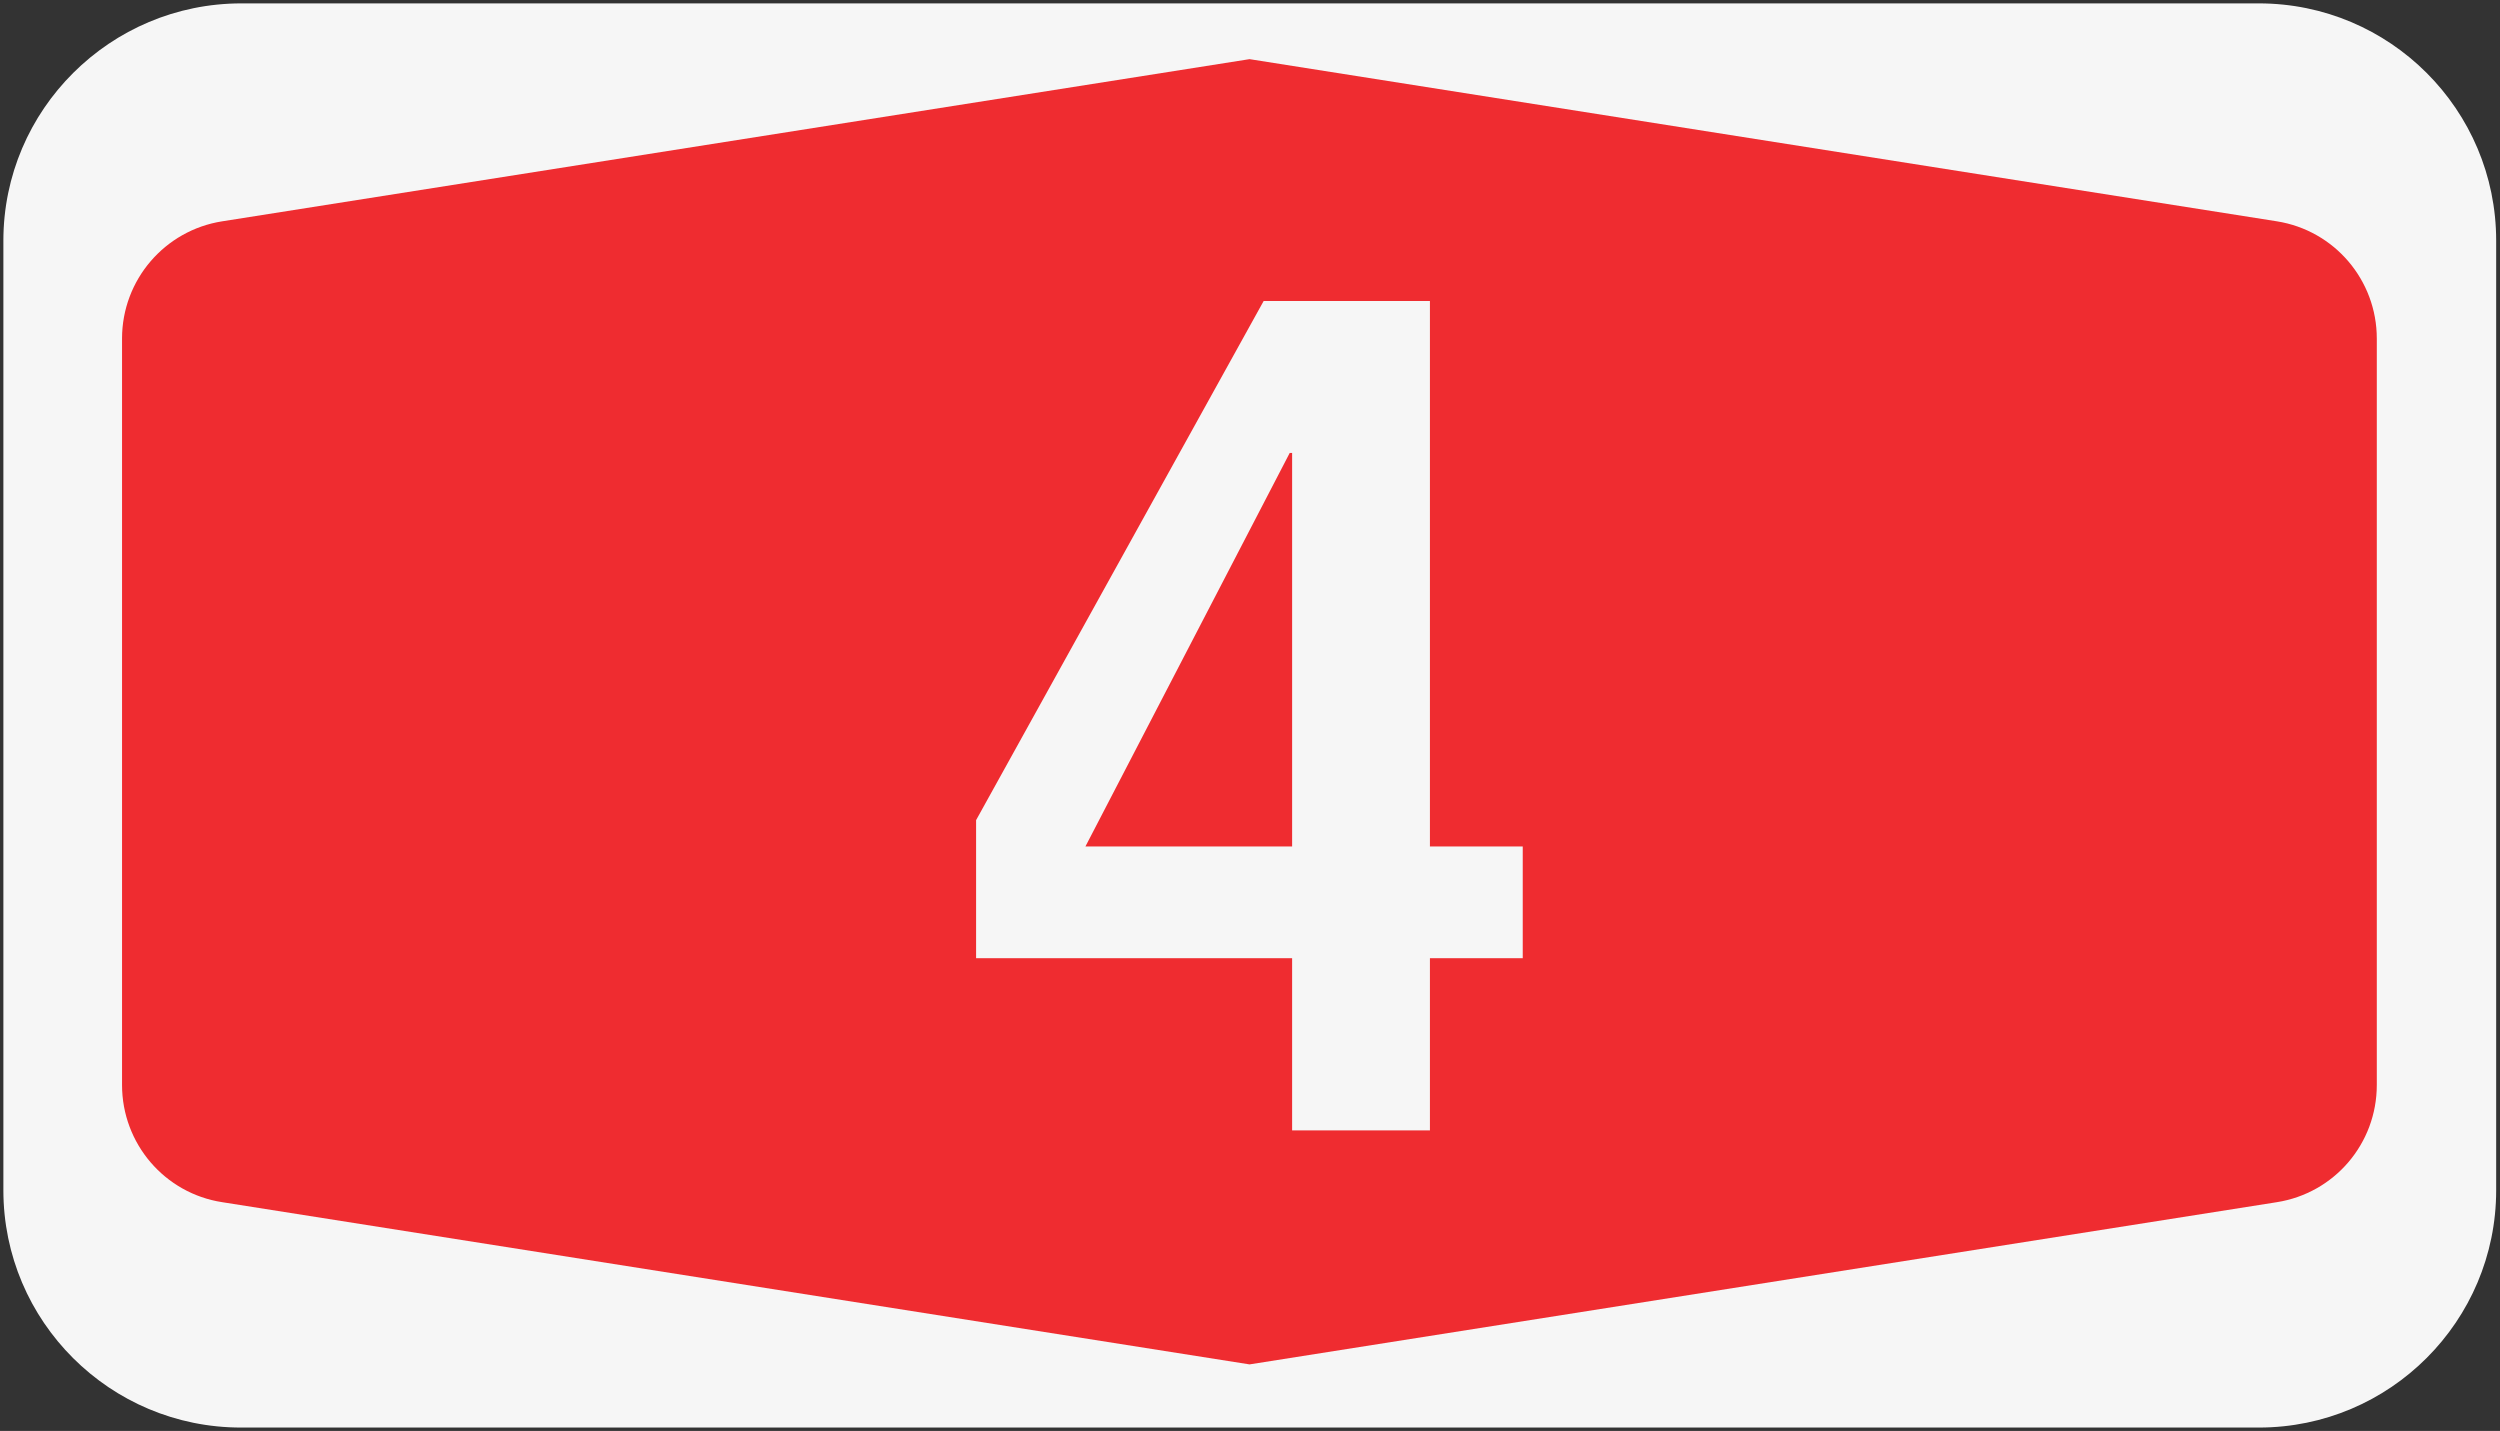 <?xml version="1.0" encoding="UTF-8"?>
<svg width="139.3" height="79.73" version="1.1" viewBox="0 0 139.3 79.73" xml:space="preserve" xmlns="http://www.w3.org/2000/svg"><rect x="0" y="0" width="139.3" height="79.73" fill="#333333" stroke="none"/><g transform="matrix(1.333 0 0 -1.333 .055 79.73)"><g transform="translate(104.3,49.75)" fill="#f6f6f6"><path d="m0 0c0 5.479-4.445 9.921-9.924 9.921h-84.326c-5.48 0-9.95-4.442-9.95-9.921v-39.69c0-5.48 4.46-9.93 9.95-9.92h84.329c5.48 0 9.921 4.45 9.921 9.92v39.69"/></g><g transform="translate(52.19,57.34)"><path d="m0 0-42.94-6.778c-2.41-0.378-4.19-2.455-4.19-4.902v-31.2c0-2.45 1.78-4.53 4.19-4.9l42.94-6.78 42.94 6.78c2.41 0.38 4.18 2.45 4.18 4.9v31.2c0 2.443-1.77 4.52-4.18 4.902l-42.94 6.778" fill="#ef2c30"/></g><g transform="scale(1,-1)" fill="#f6f6f6" stroke-width=".75" aria-label="4"><path d="m53.97-24.43h-8.64l8.54-16.45h0.1zm0 11.87h5.76v-7.2h3.88v-4.67h-3.88v-22.8h-6.95l-12.02 21.7v5.77h13.21z"/></g></g></svg>